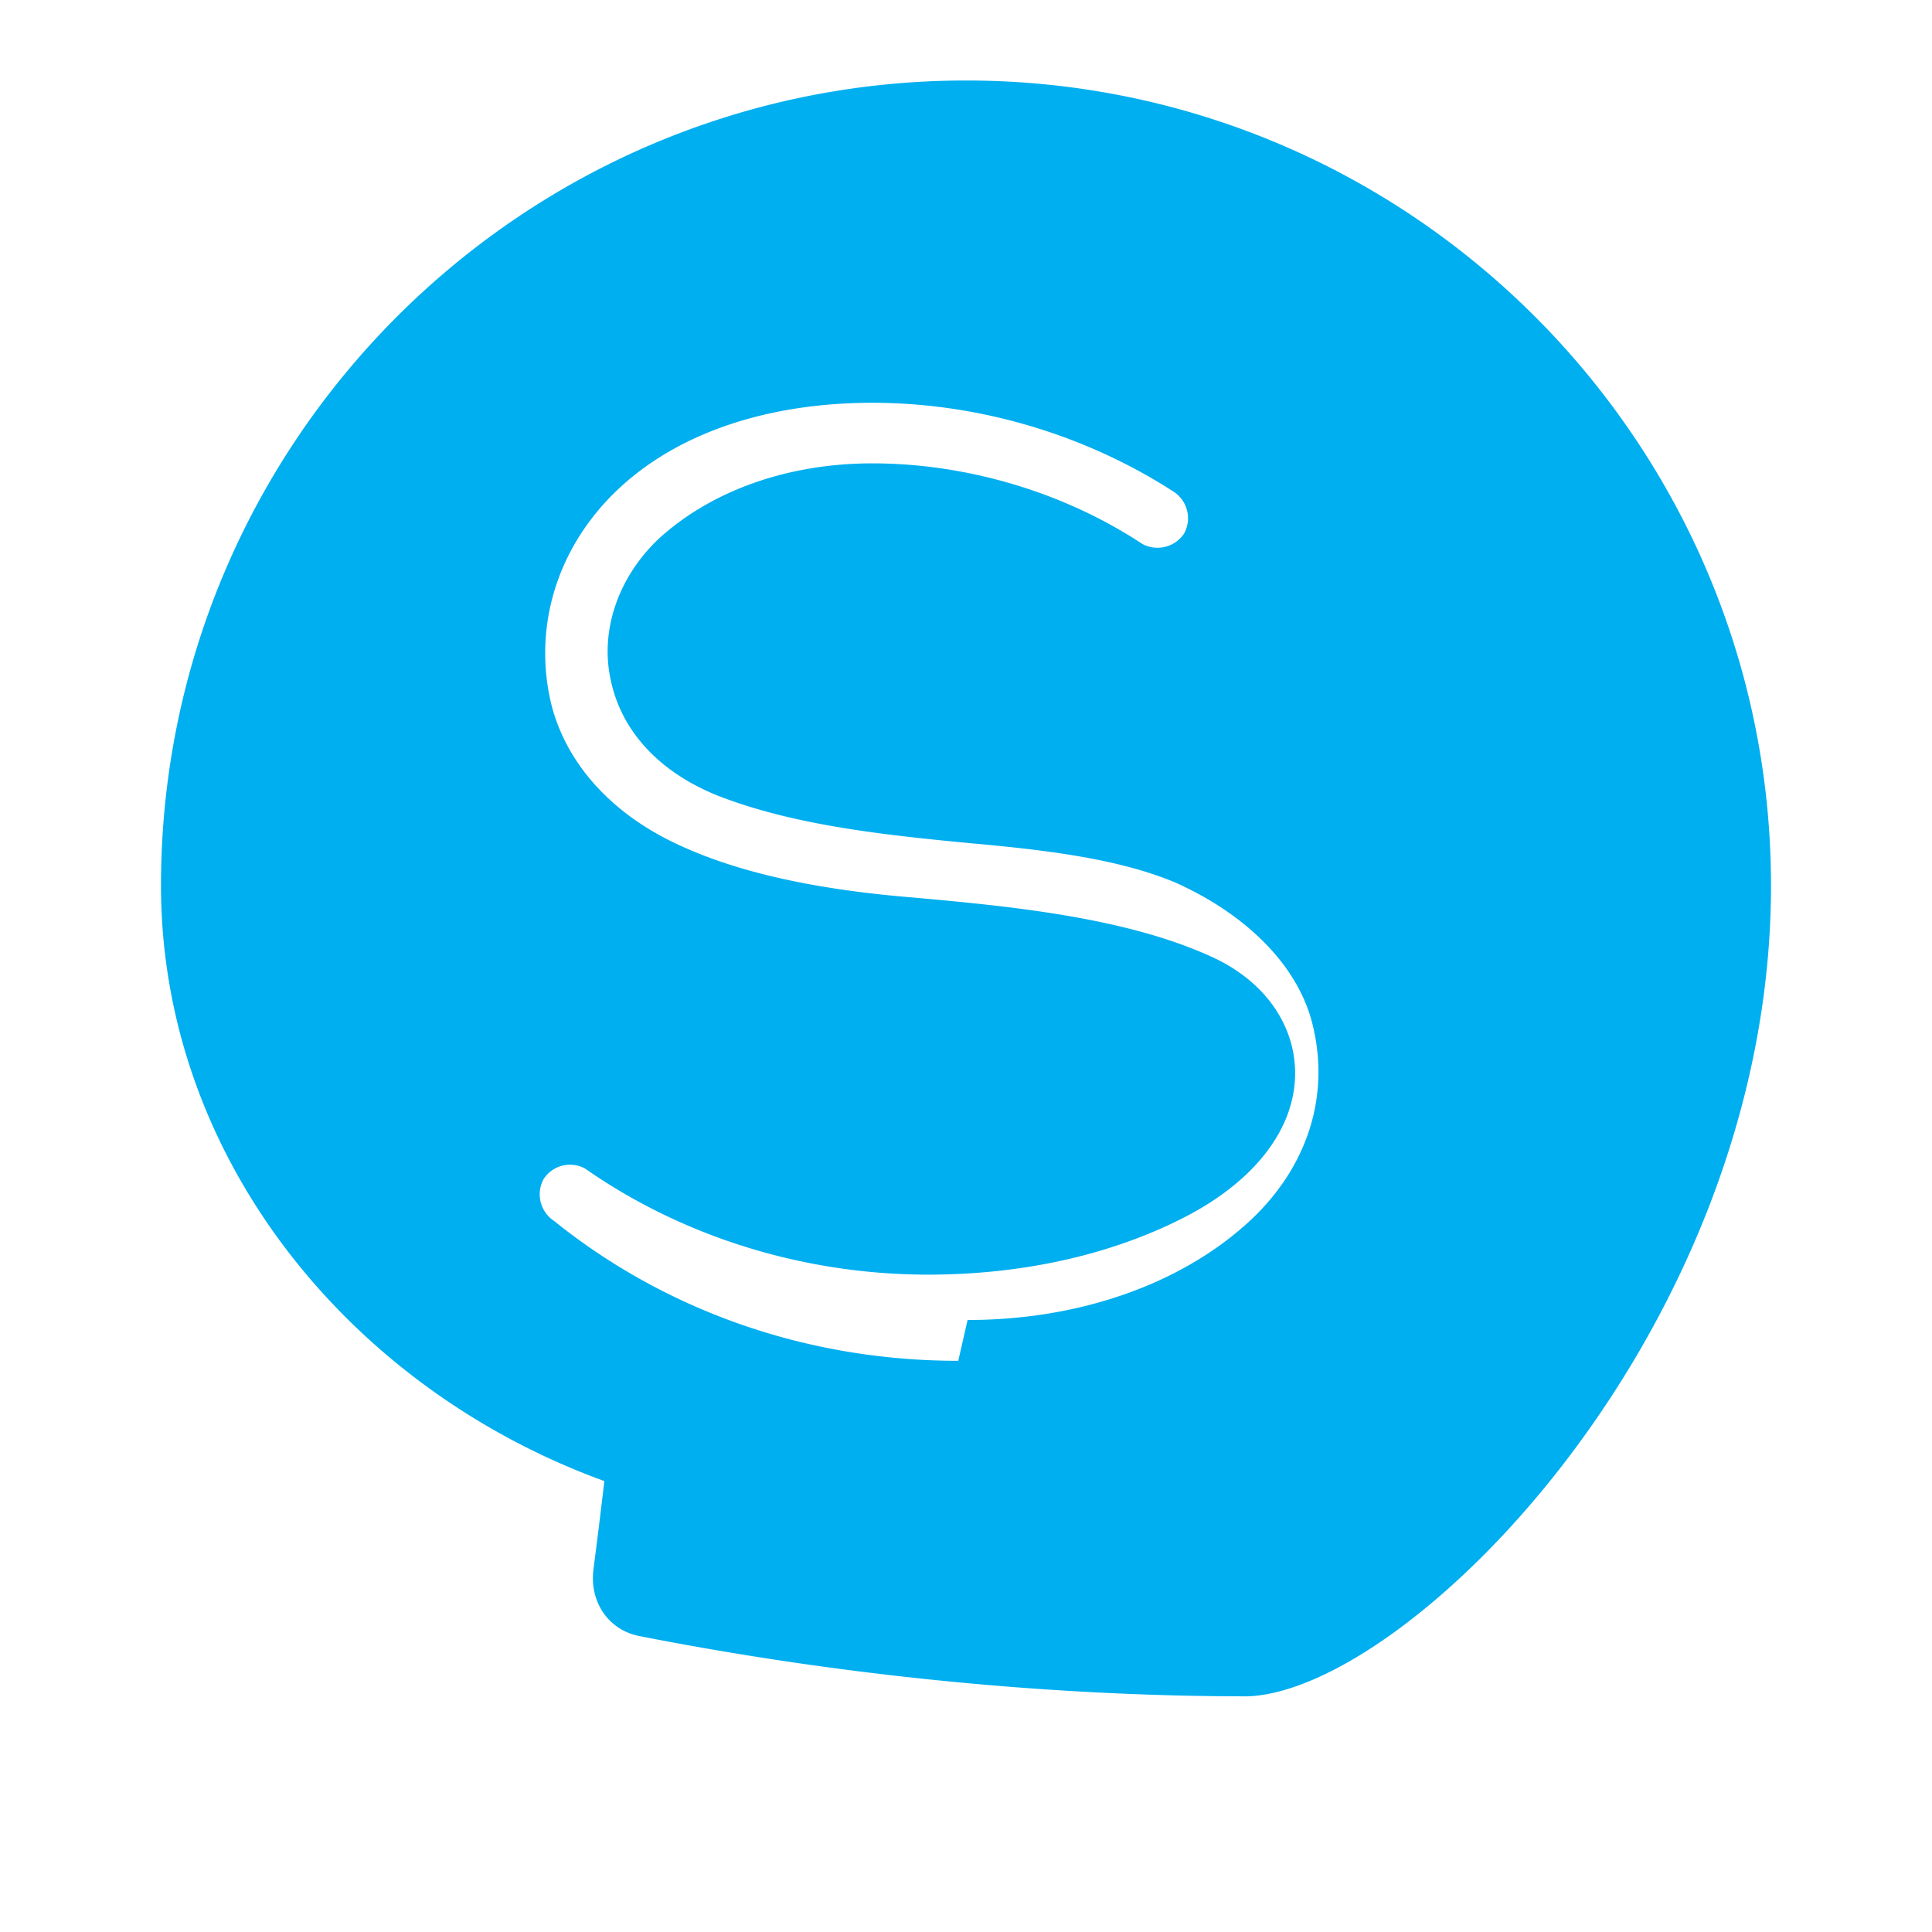 <svg xmlns="http://www.w3.org/2000/svg" viewBox="0 0 48 48" width="48px" height="48px">
    <path fill="#00aff0" d="M24 2C12.972 2 4 10.972 4 22c0 6.75 4.687 12.499 11.015 14.797-.085.729-.177 1.465-.271 2.198-.1.792.361 1.494 1.129 1.65 5.005.985 10.22 1.5 15.127 1.5C35.027 42 44 33.027 44 22 44 10.972 35.027 2 24 2zm-.192 31.809c-3.854 0-7.345-1.304-10.041-3.474a.793.793 0 0 1-.263-1.038.78.78 0 0 1 1.033-.264c2.437 1.702 5.441 2.635 8.526 2.635 2.317 0 4.482-.481 6.269-1.377 1.838-.916 2.845-2.247 2.845-3.627 0-1.203-.764-2.323-2.144-2.924-2.22-.996-5.228-1.252-7.631-1.466-2.062-.185-3.994-.565-5.524-1.276-1.828-.835-2.939-2.218-3.232-3.732-.313-1.605.111-3.23 1.161-4.519 1.458-1.791 3.941-2.74 6.867-2.74 2.666 0 5.318.806 7.489 2.212a.787.787 0 0 1 .254 1.039.795.795 0 0 1-1.038.255c-1.994-1.315-4.42-2.001-6.705-2.001-2.113 0-4.009.686-5.309 1.874-1.027.975-1.441 2.287-1.203 3.453.249 1.294 1.191 2.328 2.647 2.919 1.873.739 4.132.985 6.277 1.189 1.894.17 3.686.384 5.108.976 1.786.799 3.09 2.093 3.43 3.588.43 1.818-.198 3.617-1.704 4.94-1.66 1.468-4.124 2.344-6.881 2.344z"/>
</svg>
